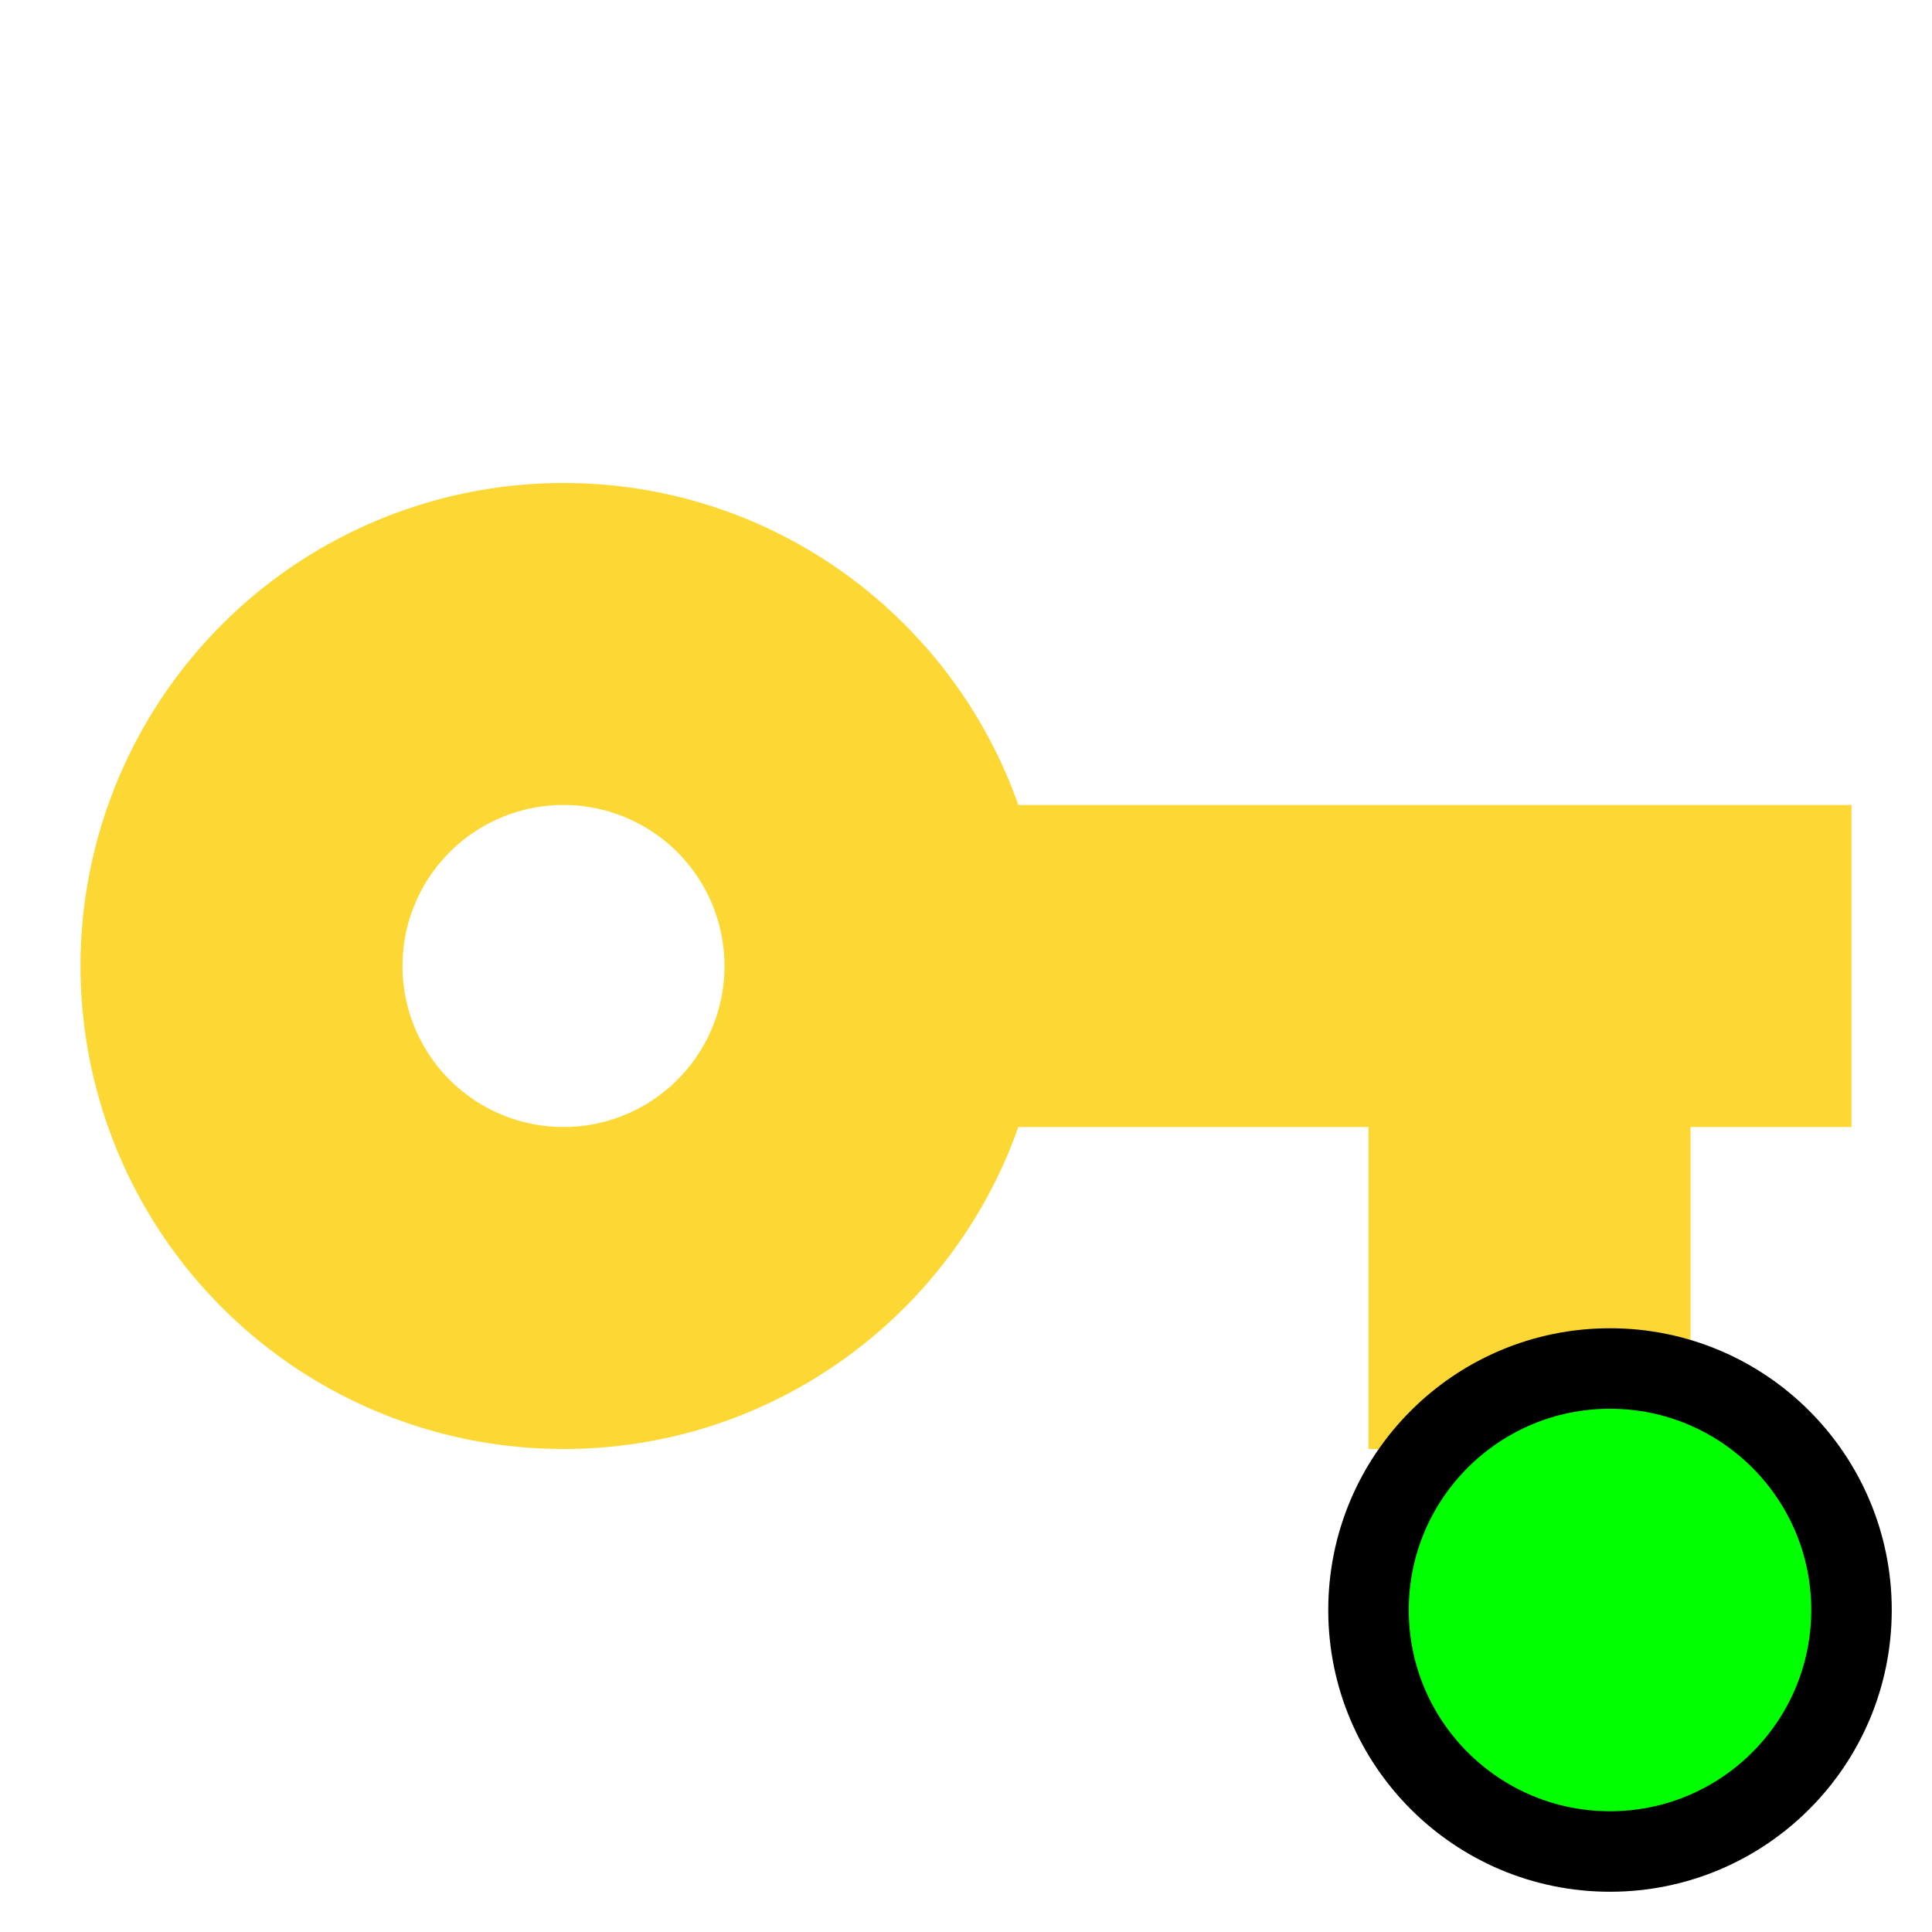 <!--
  - The MIT License (MIT)
  -
  - Copyright (c) 2015-2023 Elior "Mallowigi" Boukhobza
  -
  - Permission is hereby granted, free of charge, to any person obtaining a copy
  - of this software and associated documentation files (the "Software"), to deal
  - in the Software without restriction, including without limitation the rights
  - to use, copy, modify, merge, publish, distribute, sublicense, and/or sell
  - copies of the Software, and to permit persons to whom the Software is
  - furnished to do so, subject to the following conditions:
  -
  - The above copyright notice and this permission notice shall be included in all
  - copies or substantial portions of the Software.
  -
  - THE SOFTWARE IS PROVIDED "AS IS", WITHOUT WARRANTY OF ANY KIND, EXPRESS OR
  - IMPLIED, INCLUDING BUT NOT LIMITED TO THE WARRANTIES OF MERCHANTABILITY,
  - FITNESS FOR A PARTICULAR PURPOSE AND NONINFRINGEMENT. IN NO EVENT SHALL THE
  - AUTHORS OR COPYRIGHT HOLDERS BE LIABLE FOR ANY CLAIM, DAMAGES OR OTHER
  - LIABILITY, WHETHER IN AN ACTION OF CONTRACT, TORT OR OTHERWISE, ARISING FROM,
  - OUT OF OR IN CONNECTION WITH THE SOFTWARE OR THE USE OR OTHER DEALINGS IN THE
  - SOFTWARE.
  -
  -->


<svg big="true" xmlns="http://www.w3.org/2000/svg" version="1.1" width="16px" height="16px" fill="#81D4FA"
     viewBox="0 0 24 24">
  <path fill="#FDD835"
        d="M7,14A2,2 0 0,1 5,12A2,2 0 0,1 7,10A2,2 0 0,1 9,12A2,2 0 0,1 7,14M12.65,10C11.83,7.67 9.61,6 7,6A6,6 0 0,0 1,12A6,6 0 0,0 7,18C9.61,18 11.83,16.33 12.65,14H17V18H21V14H23V10H12.65Z"/>
  <circle fill="#00FF00" stroke="#000000" r="3" cx="20" cy="20"/>

</svg>
